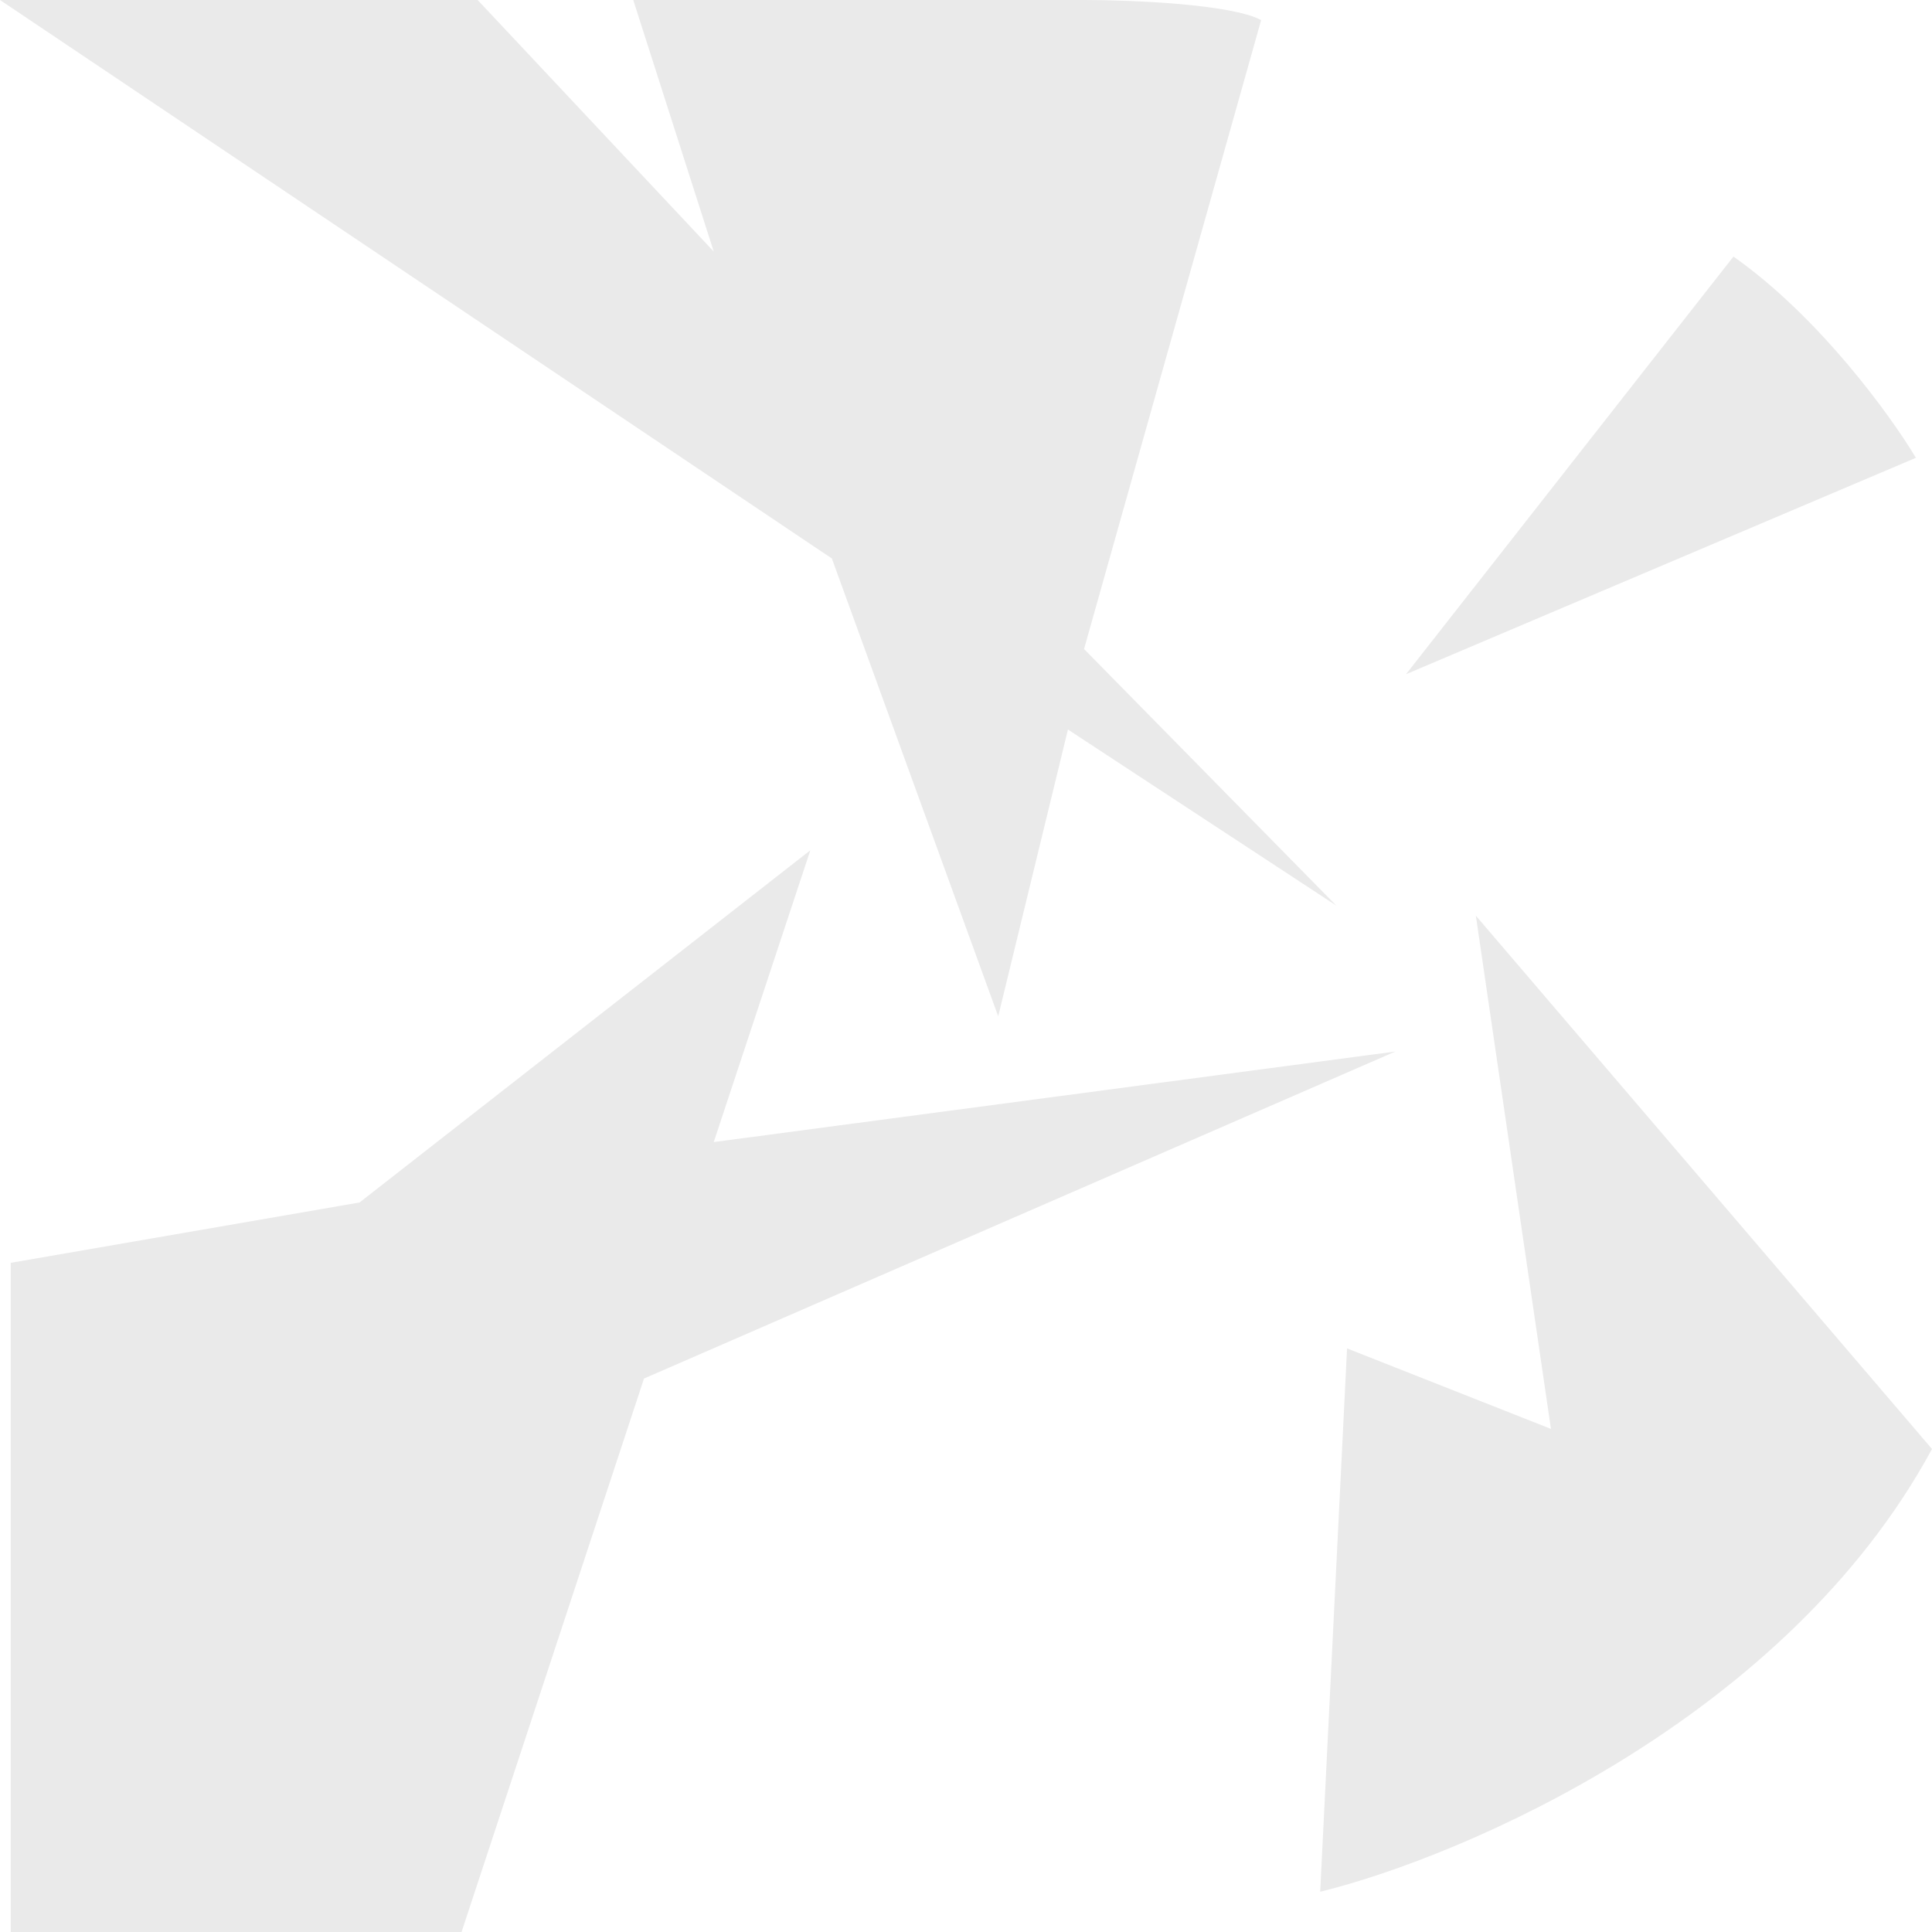 <svg width="30" height="30" viewBox="0 0 30 30" fill="none" xmlns="http://www.w3.org/2000/svg">
<path d="M5.583 18.672L0.167 19.609V30H7.167L10 21.406L21.667 16.328L11.083 17.734L12.583 13.203L5.583 18.672Z" fill="#EAEAEA"/>
<path d="M7.417 0H0L12.917 8.672L15.5 15.781L16.583 11.328L20.75 14.062L16.833 10.078L19.583 0.312C19.117 0.062 17.556 0 16.833 0H9.833L11.083 3.906L7.417 0Z" fill="#EAEAEA"/>
<path d="M21.833 10.469L26.917 3.984C28.25 4.922 29.361 6.458 29.75 7.109L21.833 10.469Z" fill="#EAEAEA"/>
<path d="M24.083 22.188L22.917 14.219L30 22.5C27.733 26.688 22.722 28.828 20.5 29.375L20.917 20.938L24.083 22.188Z" fill="#EAEAEA"/>
</svg>
